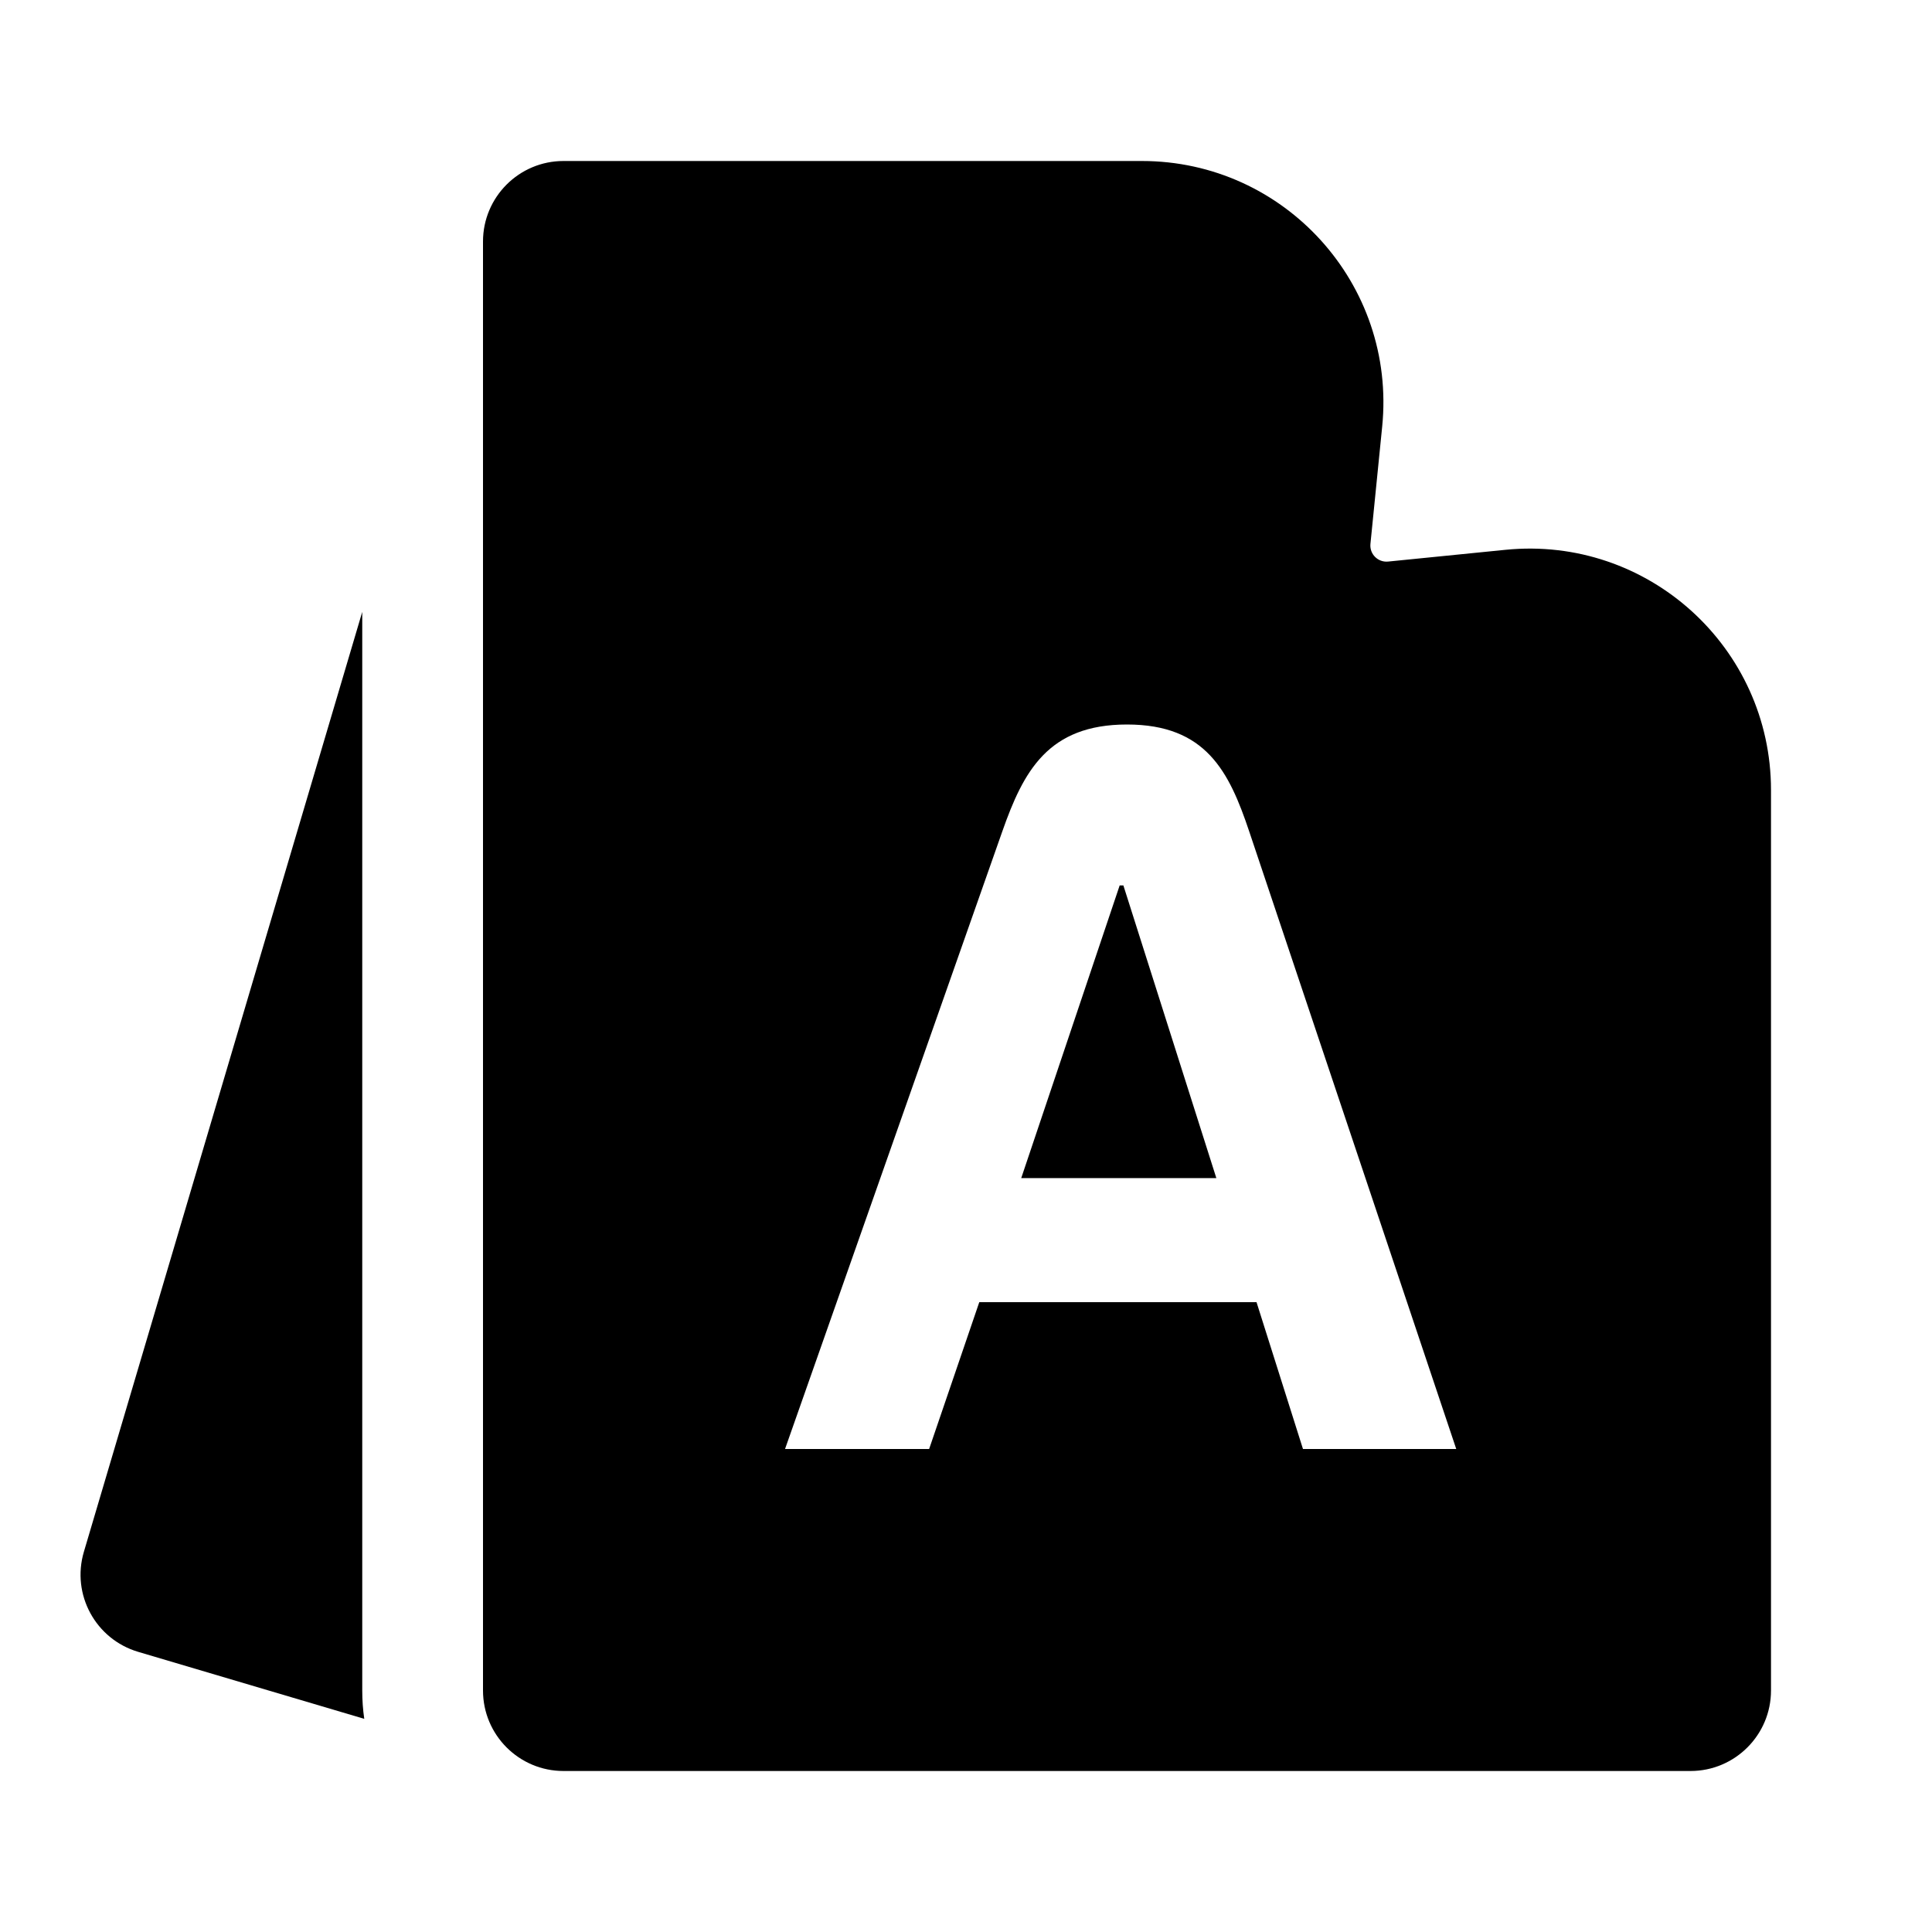 <svg xmlns="http://www.w3.org/2000/svg" width="24" height="24" viewBox="0 0 24 24" fill="none"><rect width="24" height="24" fill="none"/>
<path d="M13.909 10.999L12.686 14.635H15.11L13.955 10.999H13.909Z" fill="black"/>
<path fill-rule="evenodd" clip-rule="evenodd" d="M6 3C6 2.448 6.448 2 7 2H14.185C15.96 2 17.347 3.532 17.17 5.299L17.024 6.757C17.012 6.883 17.117 6.988 17.243 6.976L18.701 6.83C20.468 6.653 22 8.04 22 9.815V21C22 21.552 21.552 22 21 22H7C6.448 22 6 21.552 6 21V3ZM14 9C14.982 9 15.269 9.586 15.518 10.328L18.09 18H16.186L15.609 16.176H12.165L11.542 18H9.752L12.451 10.328C12.713 9.583 13.018 9 14 9Z" fill="black"/>
<path d="M4.5 7.601L1.042 19.277C0.885 19.807 1.187 20.363 1.717 20.52L4.525 21.352C4.508 21.237 4.5 21.119 4.5 21V7.601Z" fill="black"/>
</svg>
